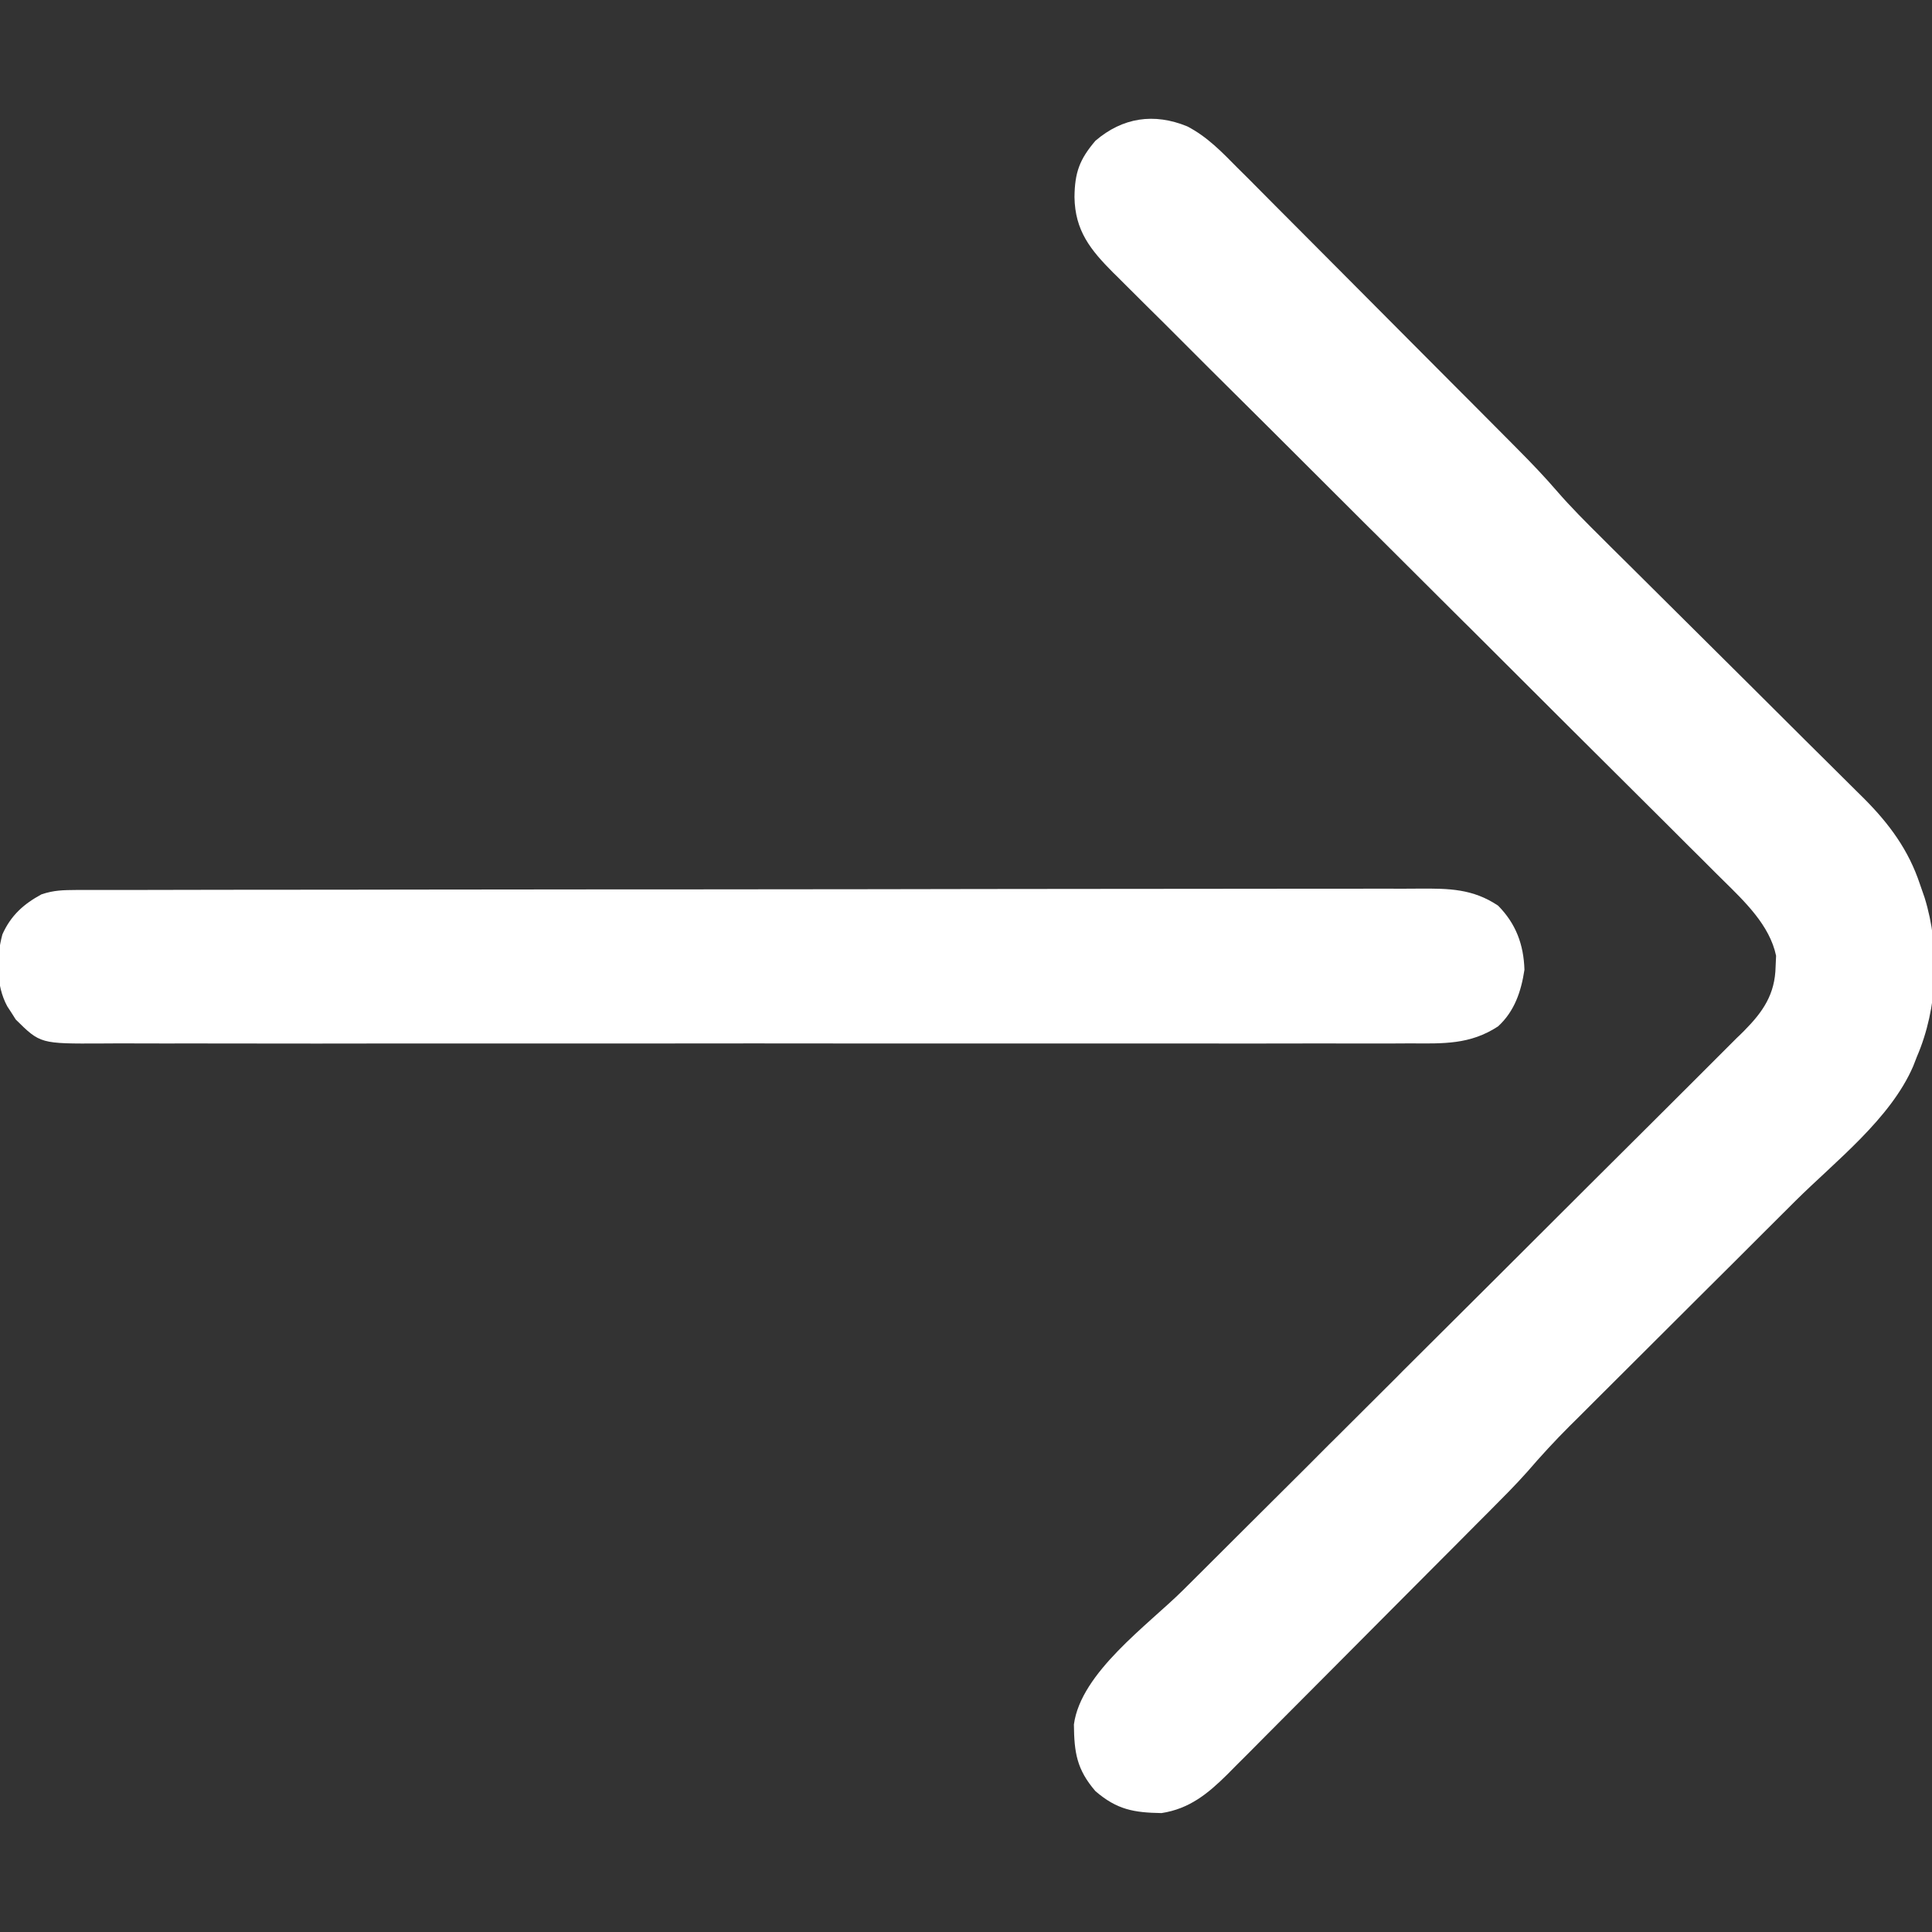 <svg width="20" height="20" viewBox="0 0 20 20" fill="none" xmlns="http://www.w3.org/2000/svg">
<rect x="0" y="0" width="20" height="20" fill="#333333" stroke="none"/>
<g clip-path="url(#clip0_327_2213)">
<path d="M12.29 1.308C12.499 1.416 12.651 1.576 12.815 1.742C12.849 1.776 12.883 1.809 12.918 1.844C13.01 1.936 13.102 2.029 13.194 2.122C13.29 2.219 13.387 2.316 13.484 2.413C13.647 2.576 13.809 2.739 13.972 2.903C14.179 3.112 14.387 3.321 14.595 3.529C14.775 3.709 14.954 3.89 15.134 4.07C15.172 4.108 15.211 4.147 15.249 4.185C15.376 4.312 15.502 4.439 15.628 4.566C15.659 4.598 15.691 4.629 15.723 4.662C15.858 4.798 15.989 4.935 16.114 5.08C16.261 5.25 16.419 5.407 16.578 5.565C16.61 5.597 16.642 5.628 16.674 5.661C16.743 5.729 16.811 5.797 16.879 5.864C16.988 5.972 17.096 6.079 17.204 6.187C17.511 6.493 17.819 6.799 18.127 7.104C18.315 7.292 18.504 7.479 18.692 7.667C18.764 7.738 18.835 7.809 18.907 7.88C19.008 7.98 19.108 8.08 19.208 8.179C19.237 8.208 19.267 8.237 19.297 8.267C19.558 8.529 19.758 8.8 19.875 9.153C19.891 9.199 19.907 9.244 19.923 9.291C20.086 9.815 20.061 10.434 19.844 10.938C19.831 10.971 19.818 11.004 19.805 11.038C19.57 11.582 19.001 12.02 18.588 12.43C18.483 12.534 18.379 12.639 18.274 12.743C18.052 12.965 17.83 13.187 17.607 13.408C17.349 13.666 17.091 13.923 16.832 14.181C16.73 14.283 16.627 14.386 16.524 14.488C16.46 14.551 16.397 14.615 16.334 14.678C16.305 14.706 16.277 14.734 16.248 14.763C16.096 14.915 15.952 15.071 15.812 15.234C15.685 15.377 15.55 15.511 15.415 15.647C15.383 15.678 15.352 15.71 15.319 15.743C15.216 15.847 15.112 15.951 15.009 16.055C14.973 16.091 14.938 16.127 14.901 16.163C14.732 16.333 14.563 16.502 14.395 16.671C14.201 16.866 14.007 17.061 13.813 17.256C13.645 17.425 13.476 17.595 13.307 17.764C13.236 17.835 13.165 17.907 13.093 17.979C12.994 18.08 12.893 18.18 12.793 18.28C12.764 18.309 12.735 18.339 12.705 18.369C12.504 18.568 12.312 18.725 12.024 18.769C11.737 18.764 11.563 18.734 11.34 18.542C11.146 18.317 11.12 18.142 11.117 17.852C11.188 17.315 11.885 16.821 12.249 16.459C12.314 16.394 12.38 16.329 12.445 16.264C12.585 16.124 12.725 15.985 12.865 15.845C13.086 15.625 13.307 15.404 13.529 15.184C13.604 15.108 13.68 15.032 13.756 14.956C13.775 14.938 13.794 14.919 13.814 14.899C14.029 14.684 14.244 14.47 14.459 14.256C14.478 14.236 14.498 14.216 14.518 14.196C14.837 13.878 15.156 13.56 15.475 13.243C15.803 12.916 16.131 12.589 16.459 12.261C16.679 12.042 16.899 11.823 17.119 11.604C17.256 11.467 17.392 11.331 17.529 11.195C17.592 11.131 17.655 11.068 17.719 11.005C17.806 10.919 17.892 10.833 17.978 10.746C18.004 10.722 18.029 10.697 18.055 10.671C18.25 10.474 18.375 10.294 18.381 10.007C18.383 9.97 18.385 9.933 18.386 9.894C18.32 9.579 18.063 9.335 17.84 9.115C17.812 9.087 17.784 9.059 17.755 9.031C17.663 8.938 17.57 8.846 17.477 8.754C17.41 8.687 17.343 8.621 17.277 8.554C17.133 8.411 16.99 8.268 16.846 8.125C16.638 7.919 16.431 7.712 16.223 7.505C15.886 7.168 15.549 6.832 15.212 6.496C15.182 6.466 15.182 6.466 15.151 6.436C15.069 6.354 14.988 6.273 14.906 6.192C14.681 5.968 14.456 5.744 14.231 5.519C14.211 5.499 14.191 5.479 14.17 5.459C13.834 5.124 13.498 4.789 13.162 4.453C12.955 4.247 12.748 4.041 12.54 3.835C12.382 3.677 12.223 3.519 12.065 3.36C12 3.296 11.935 3.231 11.869 3.166C11.781 3.078 11.692 2.99 11.603 2.901C11.578 2.875 11.552 2.85 11.525 2.824C11.288 2.586 11.128 2.388 11.123 2.039C11.126 1.786 11.175 1.65 11.34 1.457C11.621 1.216 11.946 1.167 12.29 1.308Z" fill="white"/>
<path d="M0.789 9.213C0.866 9.213 0.866 9.213 0.944 9.213C1.001 9.213 1.058 9.213 1.115 9.213C1.175 9.213 1.236 9.213 1.296 9.213C1.462 9.212 1.628 9.212 1.794 9.212C1.973 9.212 2.152 9.211 2.331 9.211C2.764 9.21 3.197 9.21 3.629 9.21C3.833 9.209 4.036 9.209 4.24 9.209C4.917 9.208 5.593 9.208 6.27 9.207C6.446 9.207 6.621 9.207 6.797 9.207C6.841 9.207 6.884 9.207 6.929 9.207C7.637 9.207 8.344 9.206 9.052 9.205C9.778 9.203 10.504 9.203 11.23 9.202C11.638 9.202 12.045 9.202 12.453 9.201C12.8 9.2 13.148 9.2 13.495 9.2C13.672 9.2 13.849 9.2 14.026 9.2C14.188 9.199 14.351 9.199 14.513 9.2C14.572 9.2 14.63 9.199 14.689 9.199C14.997 9.197 15.245 9.199 15.508 9.375C15.692 9.561 15.773 9.777 15.781 10.039C15.747 10.264 15.678 10.469 15.508 10.625C15.218 10.815 14.941 10.803 14.604 10.801C14.543 10.801 14.483 10.802 14.422 10.802C14.257 10.803 14.091 10.802 13.925 10.802C13.746 10.801 13.568 10.802 13.389 10.802C13.038 10.803 12.688 10.803 12.338 10.802C12.053 10.802 11.768 10.802 11.484 10.802C11.443 10.802 11.403 10.802 11.361 10.802C11.279 10.802 11.196 10.802 11.114 10.802C10.342 10.803 9.57 10.802 8.799 10.802C8.136 10.801 7.474 10.801 6.812 10.802C6.043 10.802 5.274 10.803 4.505 10.802C4.423 10.802 4.341 10.802 4.259 10.802C4.218 10.802 4.178 10.802 4.136 10.802C3.852 10.802 3.568 10.802 3.283 10.803C2.937 10.803 2.59 10.803 2.244 10.802C2.067 10.802 1.89 10.801 1.713 10.802C1.552 10.802 1.39 10.802 1.228 10.801C1.169 10.801 1.111 10.801 1.052 10.802C0.417 10.805 0.417 10.805 0.163 10.554C0.141 10.52 0.141 10.52 0.12 10.486C0.105 10.463 0.09 10.441 0.075 10.417C-0.044 10.198 -0.039 9.909 0.025 9.672C0.113 9.477 0.243 9.359 0.43 9.258C0.559 9.215 0.654 9.214 0.789 9.213Z" fill="white"/>
</g>
<defs>
<clipPath id="clip0_327_2213">
<rect width="20" height="20" fill="white"/>
</clipPath>
</defs>
</svg>
